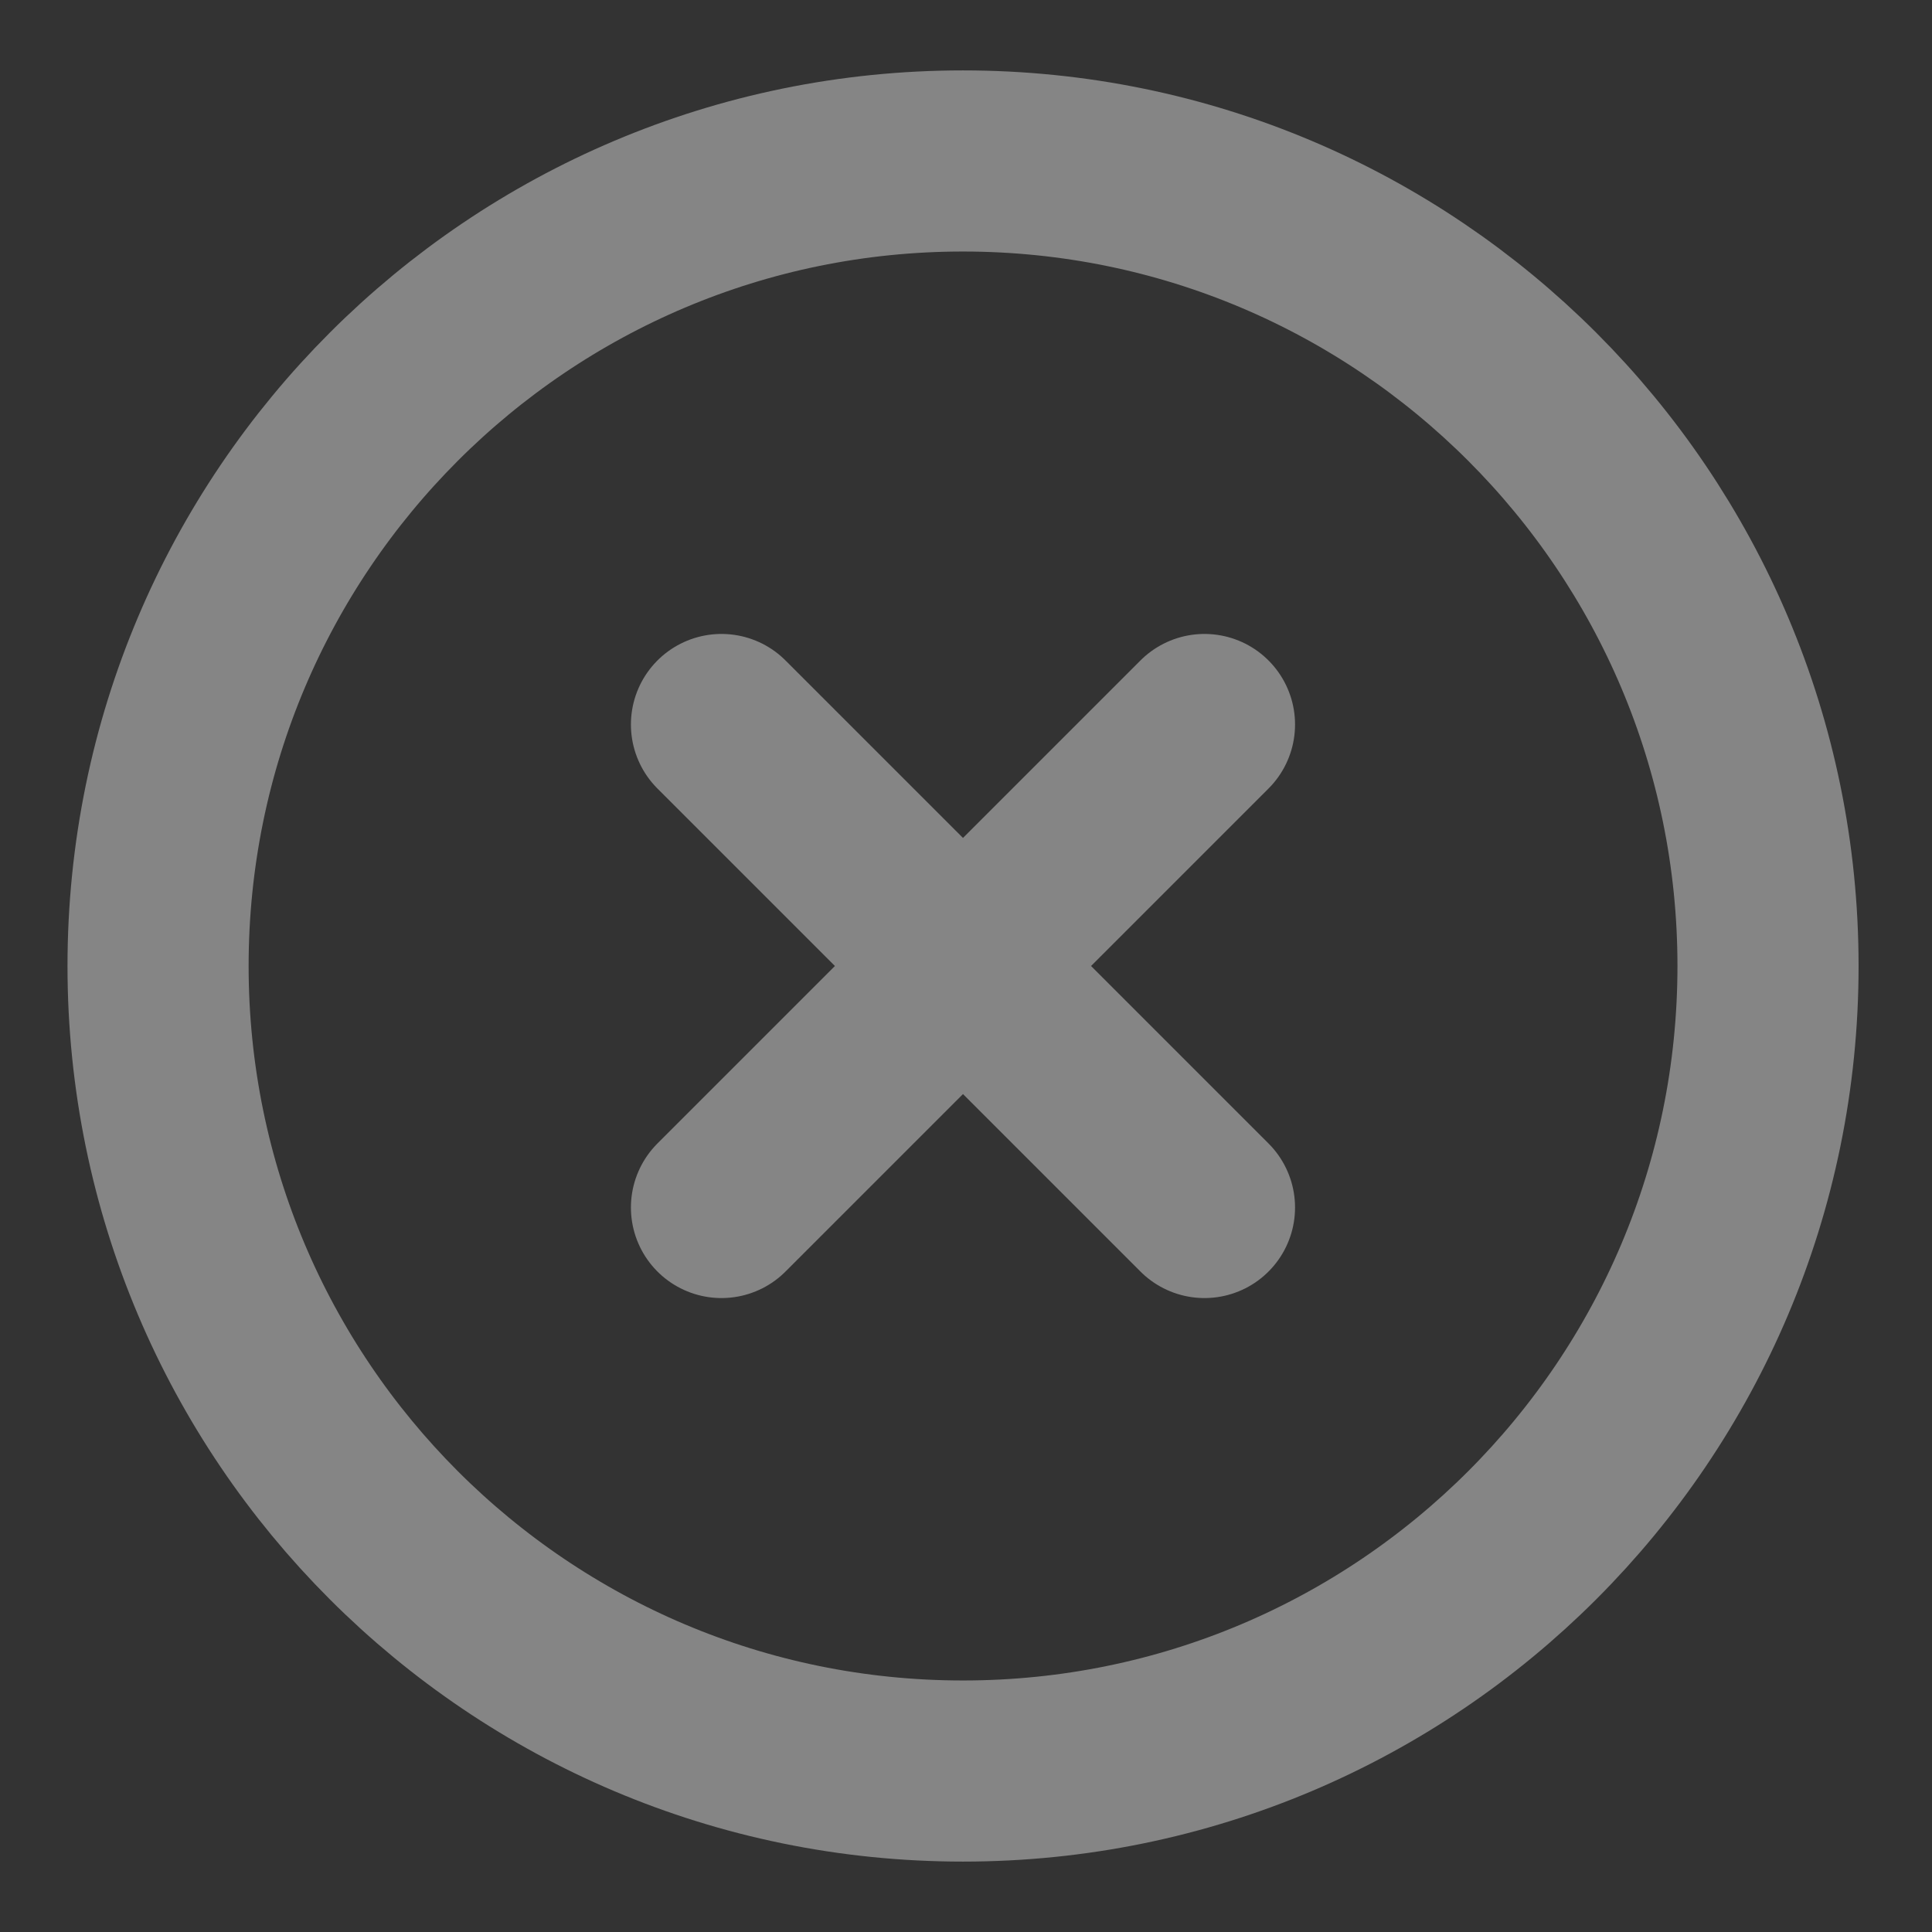 <svg width="16" height="16" viewBox="0 0 16 16" fill="none" xmlns="http://www.w3.org/2000/svg">
<rect x="0" y="0" width="16" height="16" fill="#333333" stroke="none"/>
<path opacity="0.4" d="M9.975 6L5.975 10M5.975 6L9.975 10M14.642 8C14.642 11.682 11.657 14.667 7.975 14.667C4.293 14.667 1.309 11.682 1.309 8C1.309 4.318 4.293 1.333 7.975 1.333C11.657 1.333 14.642 4.318 14.642 8Z" stroke="white" stroke-width="1.5" stroke-linecap="round" stroke-linejoin="round"/>
</svg>
